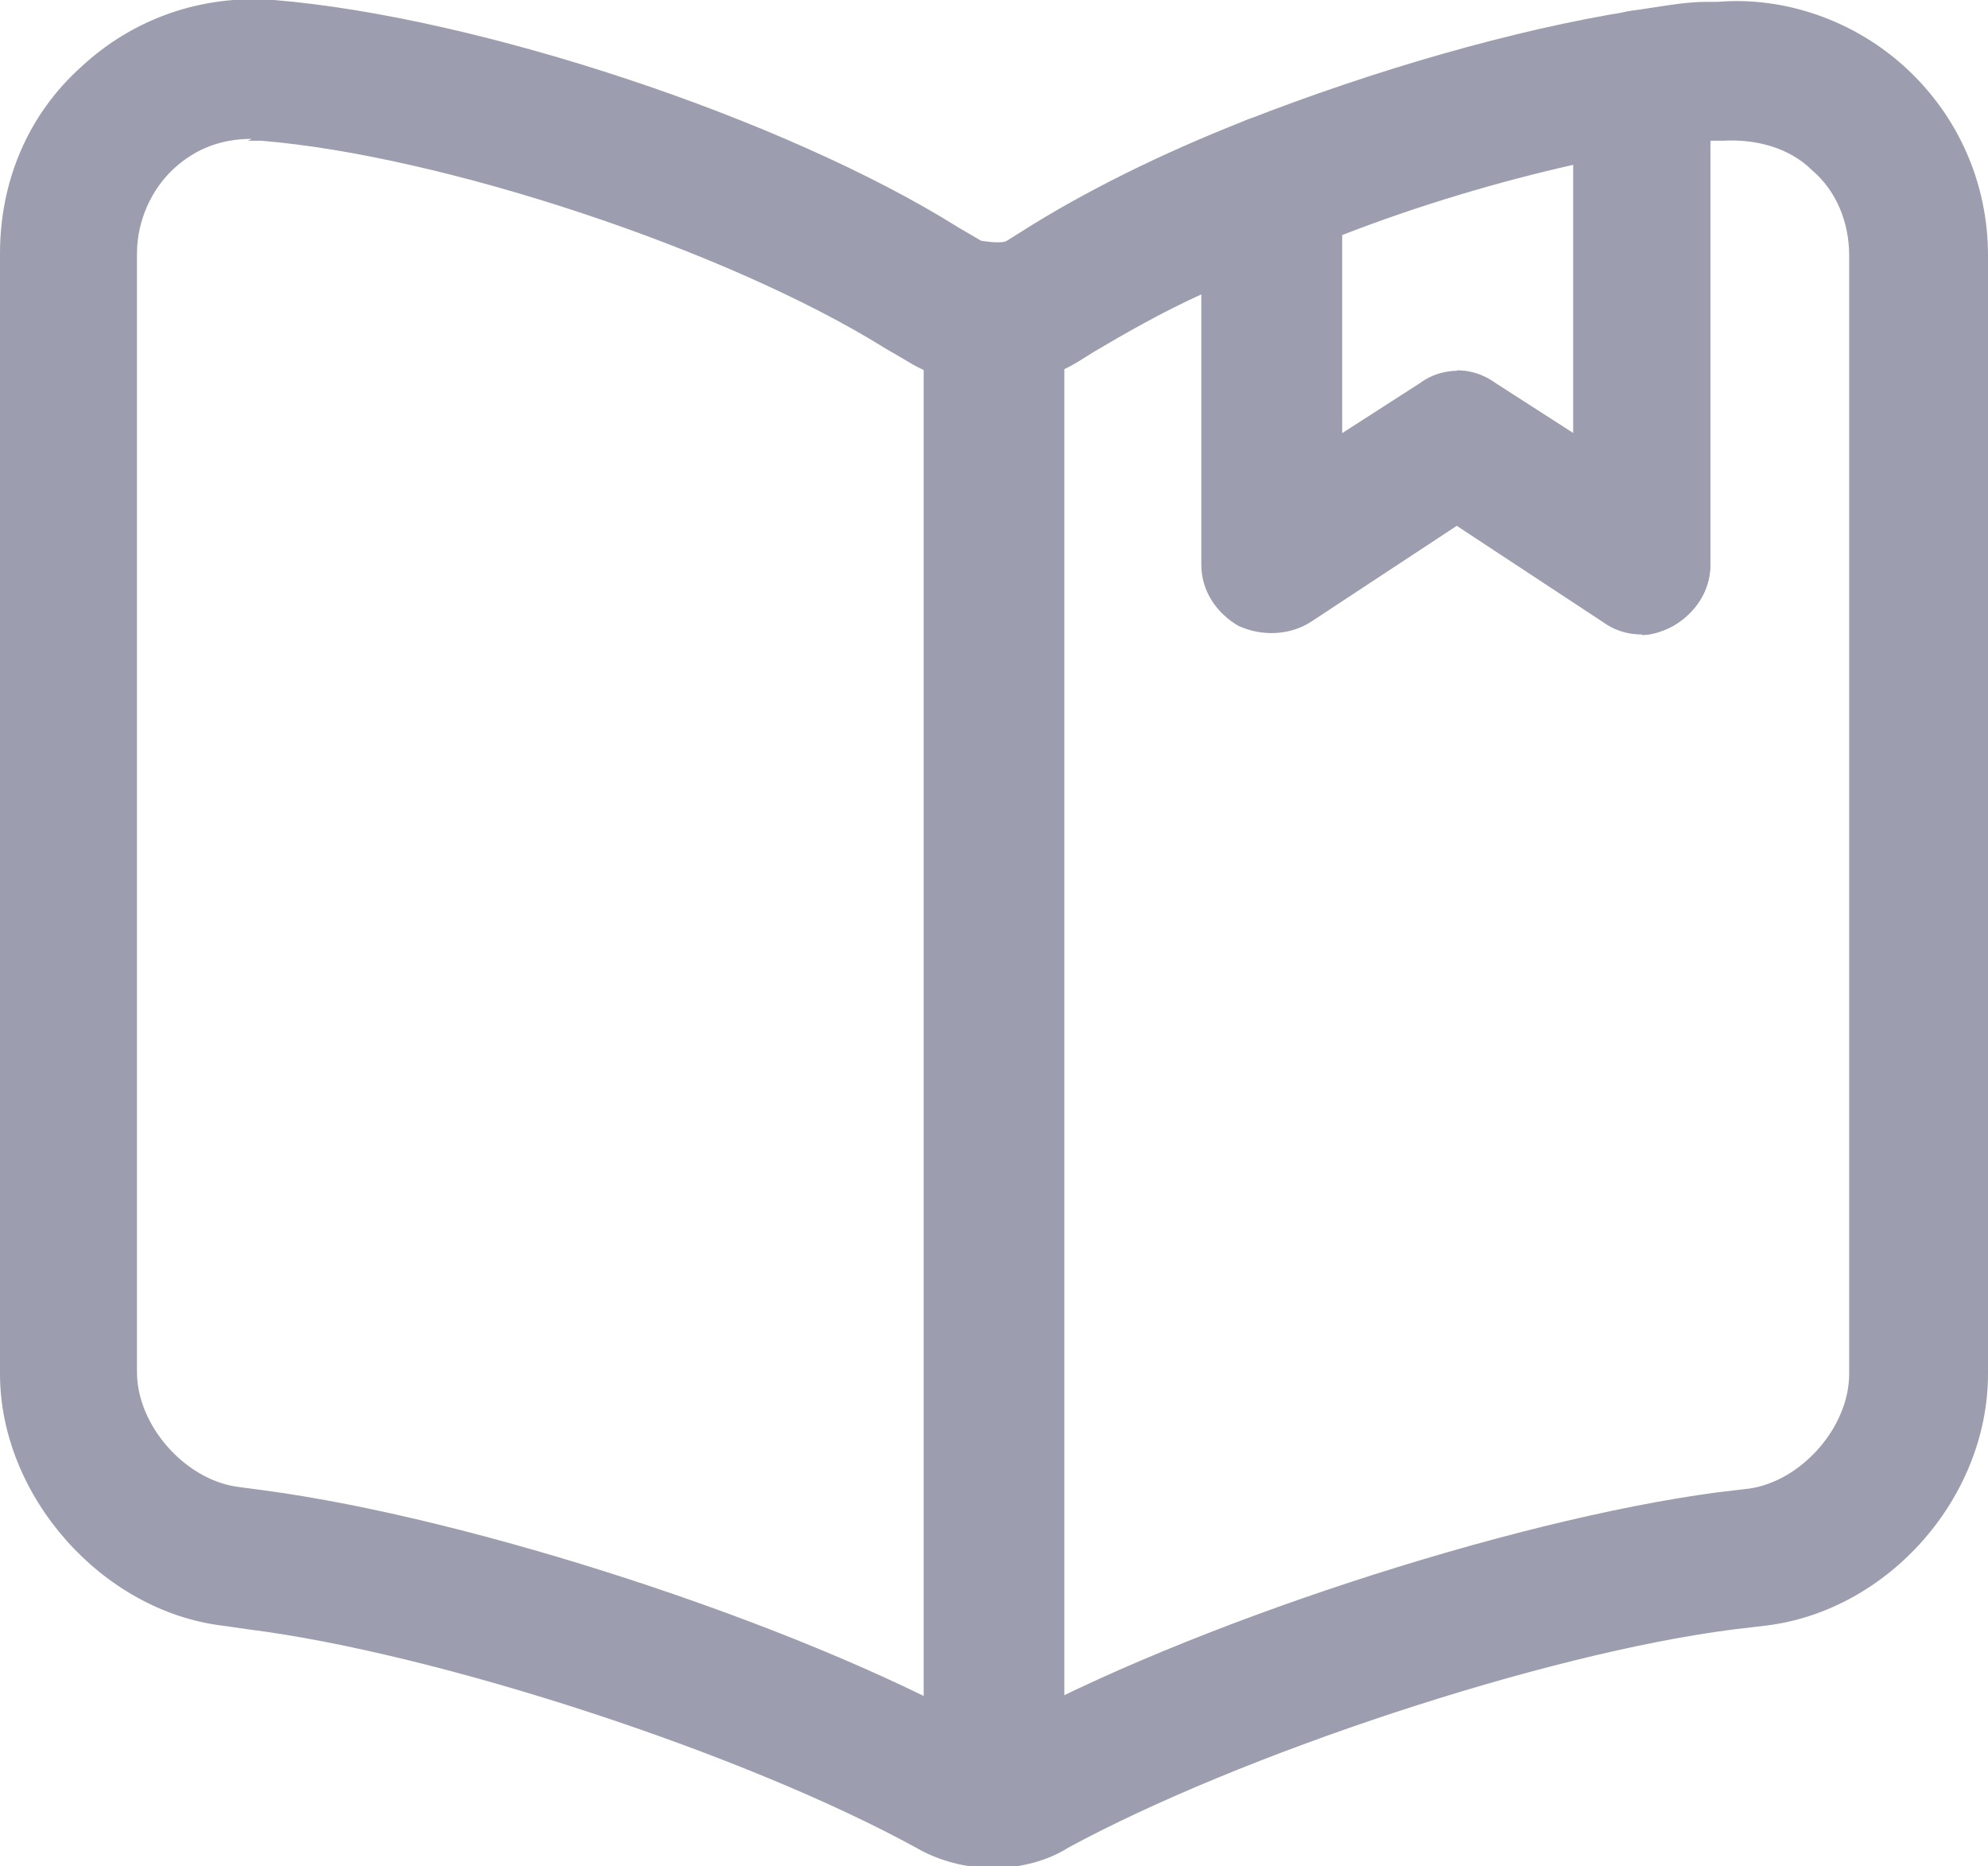 <?xml version="1.0" encoding="UTF-8"?>
<svg id="Layer_2" data-name="Layer 2" xmlns="http://www.w3.org/2000/svg" viewBox="0 0 10.74 10.08">
  <defs>
    <style>
      .cls-1 {
        opacity: .5;
      }

      .cls-2 {
        fill: #393b5d;
        stroke-width: 0px;
      }
    </style>
  </defs>
  <g id="Layer_1-2" data-name="Layer 1">
    <g class="cls-1">
      <g>
        <path class="cls-2" d="m1.36.75c-.16,0-.3.05-.42.16-.12.11-.2.28-.2.46v6.04c0,.29.26.58.54.62l.15.02c1.12.15,2.85.71,3.85,1.26.04.02.11.02.13.02,1-.55,2.74-1.12,3.87-1.27l.17-.02c.28-.04.54-.33.54-.62V1.38c0-.18-.07-.35-.2-.46-.12-.12-.3-.17-.48-.16h-.07v2.29c0,.14-.08.26-.2.33s-.27.06-.38-.02l-.79-.52-.79.52c-.11.07-.26.08-.39.02-.12-.07-.2-.19-.2-.33v-1.46c-.22.1-.41.21-.58.31l-.08.05c-.27.17-.66.17-.93,0l-.12-.07c-.85-.53-2.39-1.04-3.37-1.12h-.07Zm4.01,9.34c-.15,0-.3-.04-.42-.11-.93-.51-2.58-1.05-3.61-1.18l-.14-.02c-.65-.08-1.2-.7-1.2-1.36V1.37C0,.98.15.62.44.36.72.1,1.09-.03,1.48,0c1.1.09,2.76.64,3.7,1.23l.12.07s.11.02.14,0l.08-.05c.33-.21.75-.42,1.21-.6.12-.05.25-.03.35.04.11.07.17.18.17.31v1.34l.42-.27c.12-.09.29-.09.41,0l.42.27V.43c0-.18.13-.34.3-.37.15-.02.29-.05.42-.05h.06c.36-.03.74.1,1.02.36.28.26.44.62.44,1.01v6.04c0,.67-.54,1.28-1.2,1.36l-.17.02c-1.03.13-2.68.68-3.6,1.18-.11.07-.26.11-.41.11Z"/>
        <path class="cls-2" d="m5.37,9.66c-.21,0-.38-.17-.38-.38V1.79c0-.2.17-.38.38-.38s.38.17.38.38v7.5c0,.21-.17.38-.38.38Z"/>
        <path class="cls-2" d="m7.87,2c.07,0,.14.02.21.07l.42.27V.89c-.4.09-.84.22-1.25.38v1.08l.42-.27c.06-.04.14-.07.21-.07Zm1,1.42c-.08,0-.14-.02-.21-.07l-.79-.52-.79.52c-.11.08-.26.08-.38.02-.12-.07-.2-.19-.2-.33V1c0-.15.09-.29.23-.35.69-.27,1.45-.49,2.08-.59.11-.02.22.02.3.09.08.07.13.18.13.29v2.61c0,.14-.08.26-.2.33-.06.03-.11.05-.17.05Z"/>
      </g>
    </g>
  </g>
</svg>